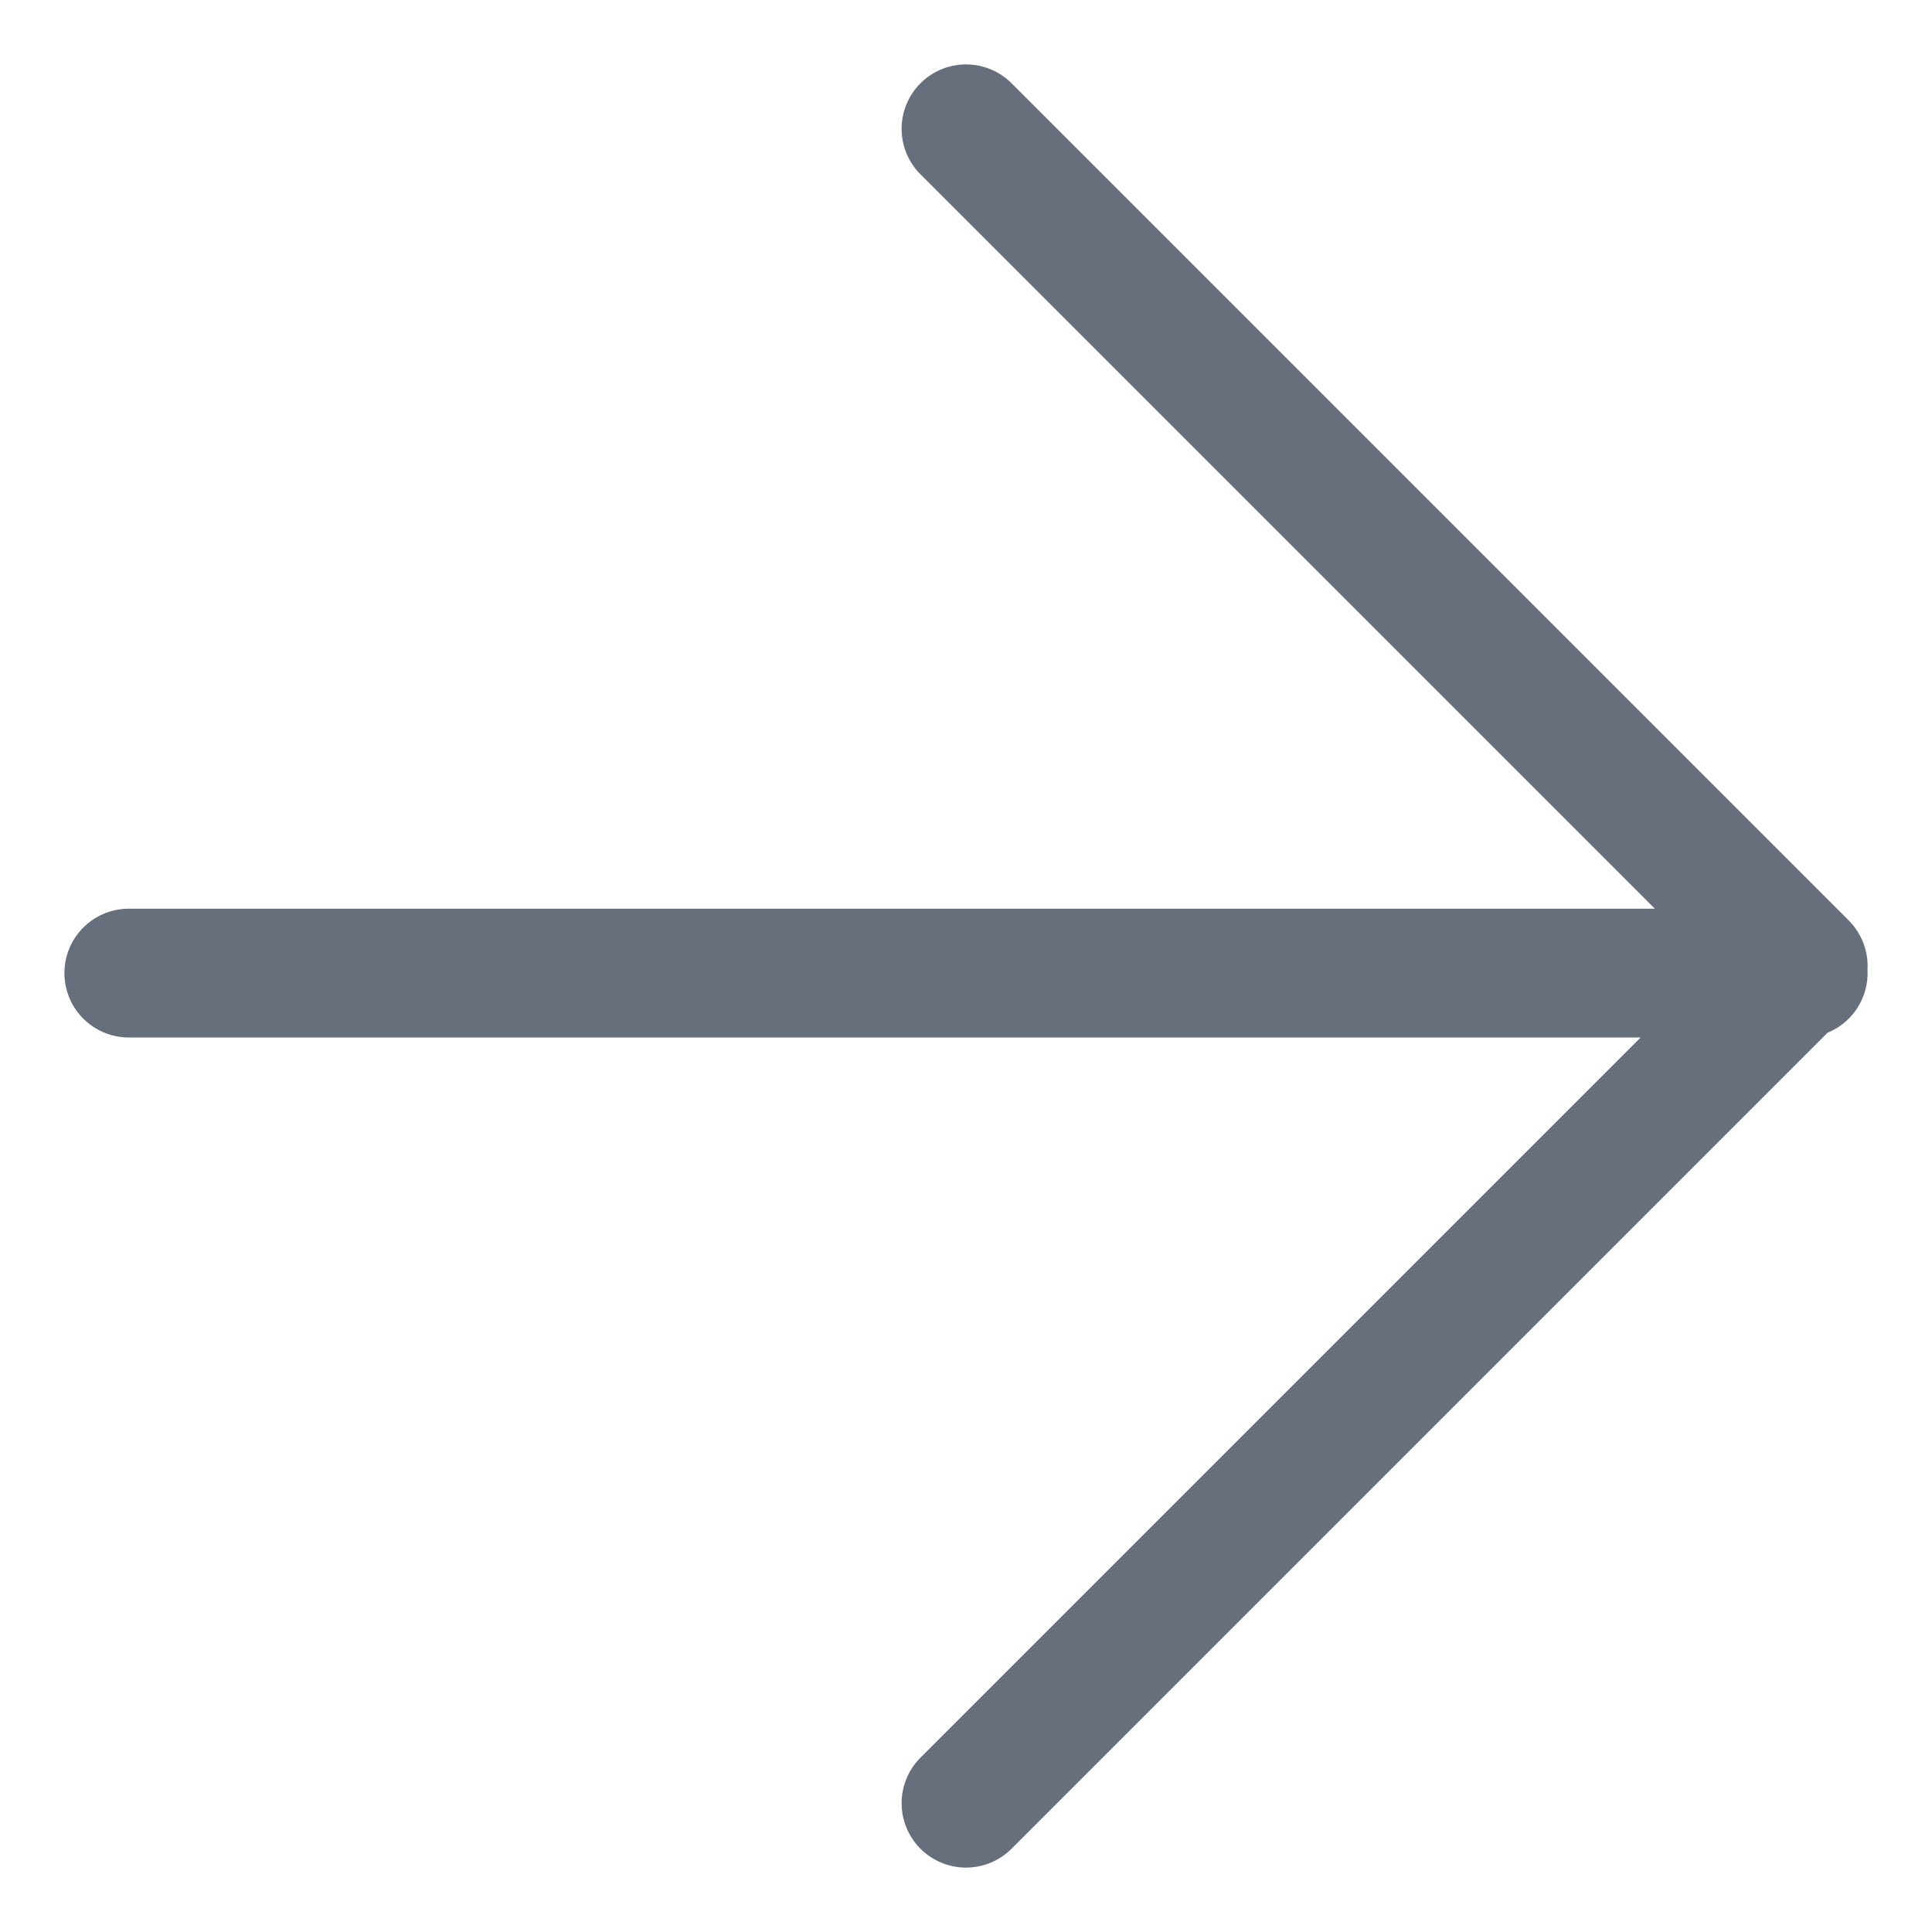 <svg width="15" height="15" viewBox="0 0 15 15" fill="none" xmlns="http://www.w3.org/2000/svg">
<path d="M1 7.555H14M7.5 1L14 7.5L7.5 14" stroke="#686F7C" stroke-linecap="round" stroke-linejoin="round"/>
</svg>
